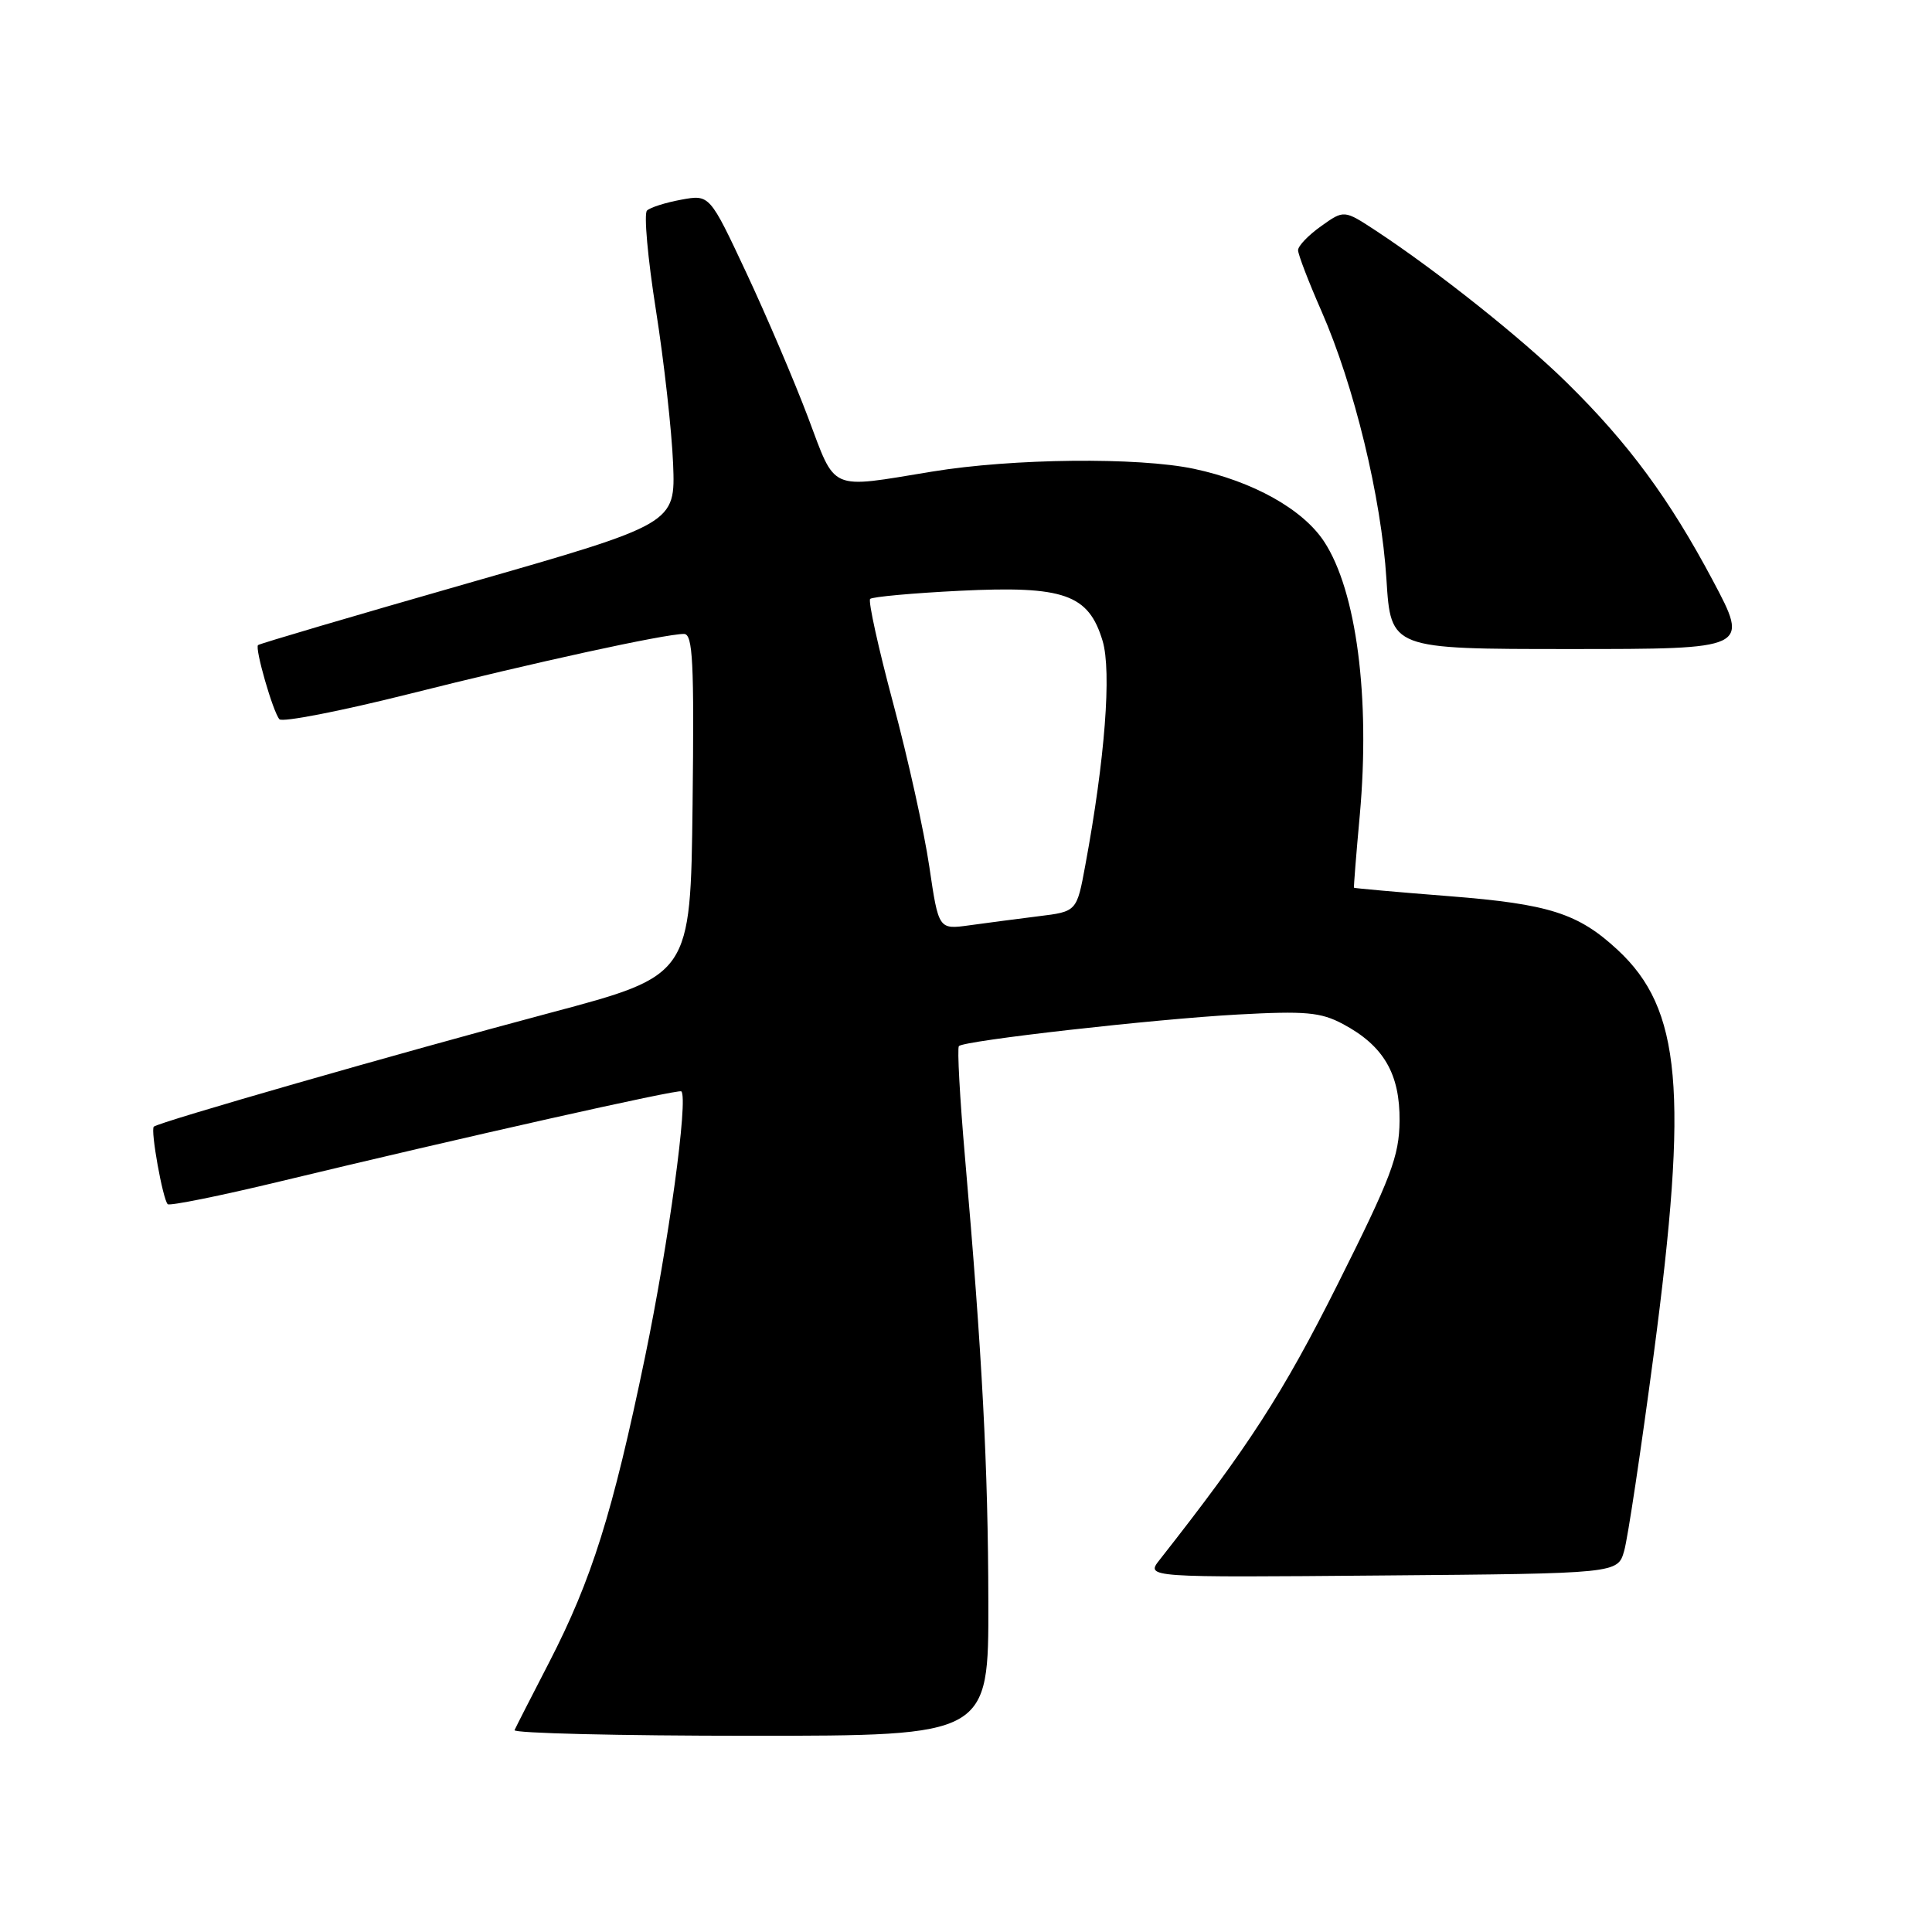 <?xml version="1.0" encoding="UTF-8" standalone="no"?>
<!DOCTYPE svg PUBLIC "-//W3C//DTD SVG 1.1//EN" "http://www.w3.org/Graphics/SVG/1.1/DTD/svg11.dtd" >
<svg xmlns="http://www.w3.org/2000/svg" xmlns:xlink="http://www.w3.org/1999/xlink" version="1.1" viewBox="0 0 256 256">
 <g >
 <path fill="currentColor"
d=" M 130.96 212.25 C 130.93 194.39 130.15 179.52 127.86 153.27 C 127.18 145.45 126.82 138.85 127.06 138.61 C 127.80 137.88 152.88 135.04 164.00 134.43 C 172.98 133.94 175.00 134.12 177.93 135.68 C 183.33 138.55 185.51 142.28 185.45 148.53 C 185.40 153.21 184.34 156.01 177.23 170.20 C 170.00 184.63 165.40 191.75 153.66 206.68 C 151.81 209.03 151.81 209.03 183.08 208.76 C 214.36 208.50 214.36 208.50 215.21 205.50 C 215.69 203.85 217.44 192.15 219.12 179.50 C 223.75 144.54 222.78 133.69 214.34 125.86 C 209.12 121.02 205.27 119.79 192.05 118.75 C 185.15 118.21 179.46 117.70 179.41 117.63 C 179.36 117.56 179.70 113.22 180.18 108.00 C 181.58 92.42 179.74 78.29 175.45 71.76 C 172.63 67.47 166.02 63.78 158.20 62.12 C 150.81 60.56 134.20 60.73 123.50 62.49 C 109.70 64.75 110.81 65.24 107.05 55.25 C 105.23 50.44 101.56 41.84 98.89 36.14 C 94.03 25.77 94.03 25.77 90.27 26.46 C 88.19 26.84 86.15 27.49 85.73 27.90 C 85.30 28.31 85.83 34.24 86.91 41.07 C 87.99 47.91 89.01 57.08 89.19 61.45 C 89.50 69.40 89.50 69.40 62.00 77.28 C 46.88 81.61 34.36 85.30 34.19 85.48 C 33.75 85.92 36.16 94.30 37.02 95.30 C 37.39 95.74 45.08 94.24 54.10 91.98 C 70.82 87.77 88.09 84.00 90.63 84.00 C 91.81 84.00 91.99 87.70 91.77 106.62 C 91.50 129.25 91.50 129.25 73.00 134.18 C 52.61 139.61 20.97 148.70 20.38 149.29 C 19.92 149.75 21.57 158.90 22.22 159.56 C 22.48 159.81 29.17 158.46 37.09 156.55 C 61.41 150.69 89.95 144.28 90.28 144.61 C 91.22 145.55 88.59 164.75 85.47 179.81 C 81.17 200.53 78.42 209.29 72.77 220.26 C 70.43 224.79 68.36 228.84 68.18 229.25 C 67.99 229.66 82.05 230.00 99.42 230.00 C 131.00 230.00 131.00 230.00 130.96 212.25 Z  M 226.97 76.94 C 221.20 66.09 215.79 58.75 207.67 50.76 C 201.71 44.88 190.46 35.93 182.30 30.56 C 178.09 27.80 178.09 27.80 175.05 29.97 C 173.37 31.16 172.00 32.59 172.00 33.15 C 172.00 33.71 173.39 37.33 175.09 41.20 C 179.44 51.11 183.03 65.91 183.71 76.75 C 184.29 86.00 184.29 86.00 208.04 86.00 C 231.78 86.00 231.78 86.00 226.97 76.94 Z  M 123.14 114.84 C 122.47 110.25 120.31 100.51 118.35 93.19 C 116.39 85.87 115.02 79.65 115.30 79.36 C 115.59 79.08 120.94 78.59 127.19 78.28 C 141.01 77.60 144.24 78.74 146.10 84.92 C 147.31 88.96 146.41 100.64 143.81 114.64 C 142.68 120.79 142.68 120.79 137.59 121.41 C 134.79 121.76 130.67 122.30 128.44 122.61 C 124.37 123.17 124.37 123.17 123.14 114.84 Z "/>
</g>
</svg>